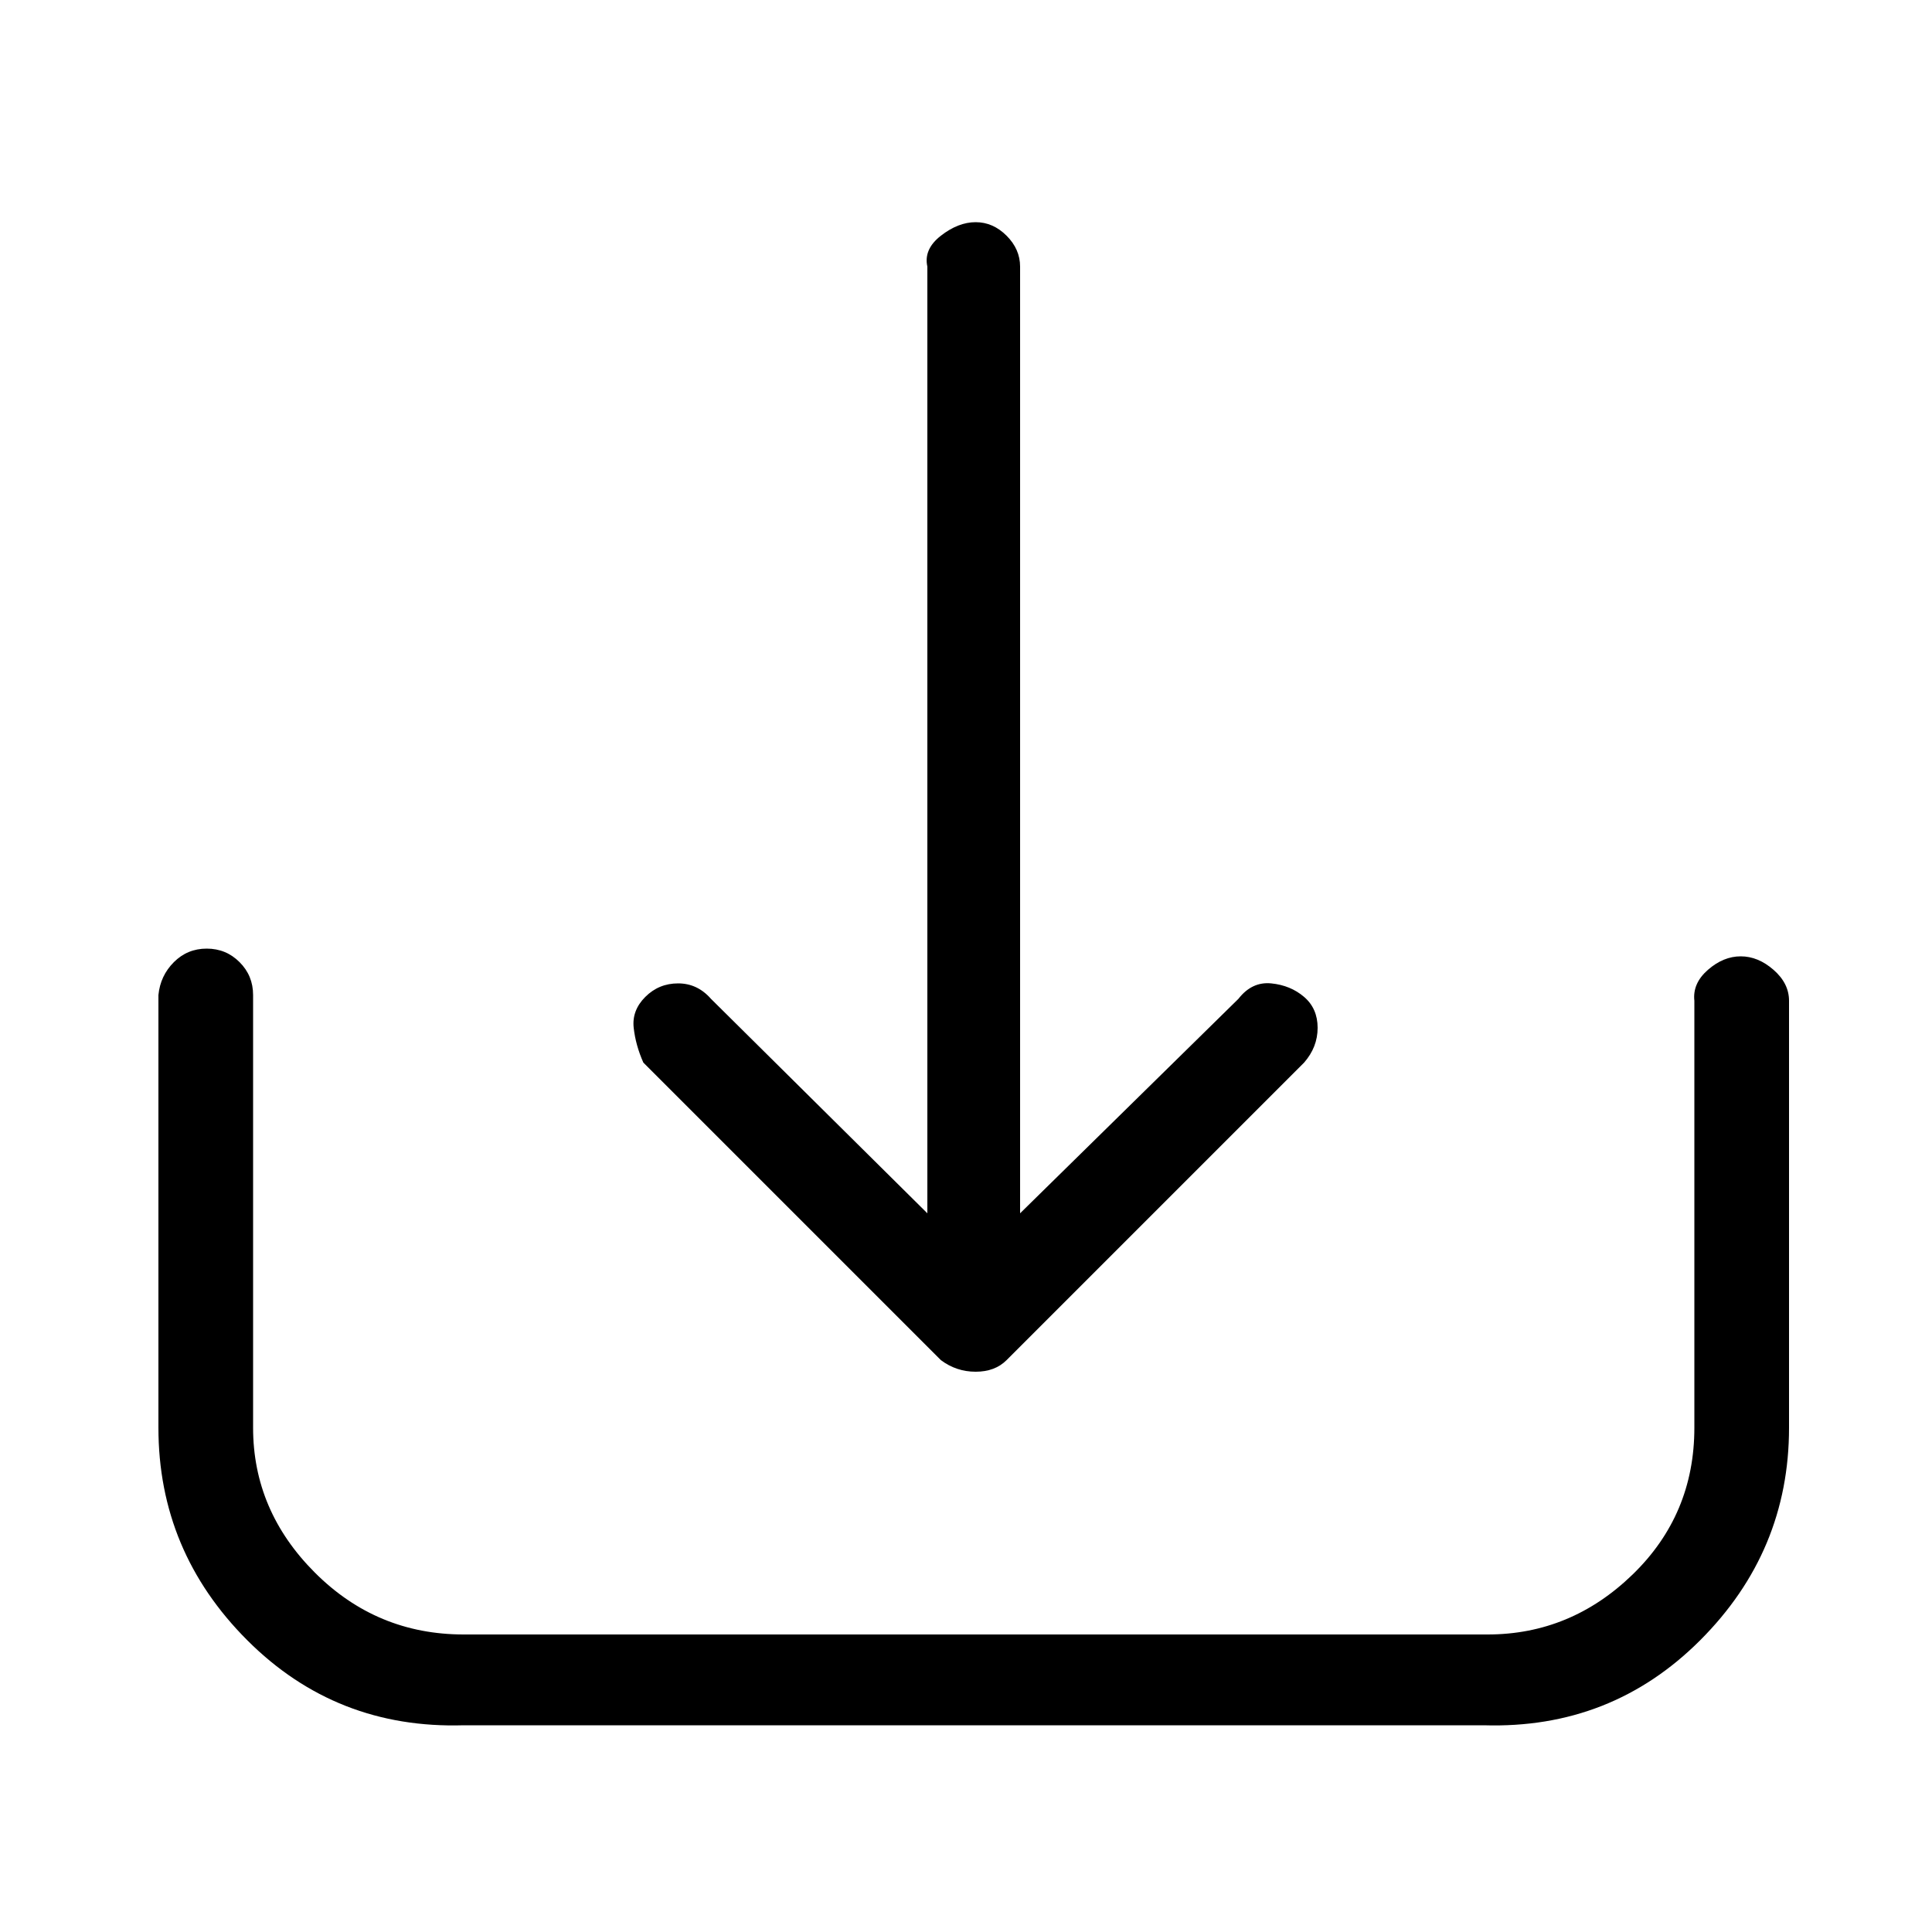 <svg xmlns="http://www.w3.org/2000/svg" viewBox="0 0 1000 1000"><path d="M877 518v221q0 45-32 76t-75 31H240q-45 0-77-32t-32-75V515q0-10-7-17t-17-7-17 7-8 17v224q0 64 46 110t112 44h528q66 2 112-44t46-110V518q0-9-8-16t-17-7-17 7-7 16zM505 710q10 0 16-6l154-154q7-8 7-18t-7-16-17-7-17 8L528 628V138q0-9-7-16t-16-7-18 7-7 16v490L368 517q-7-8-17-8t-17 7-6 16 5 18l154 154q8 6 18 6z"/></svg>